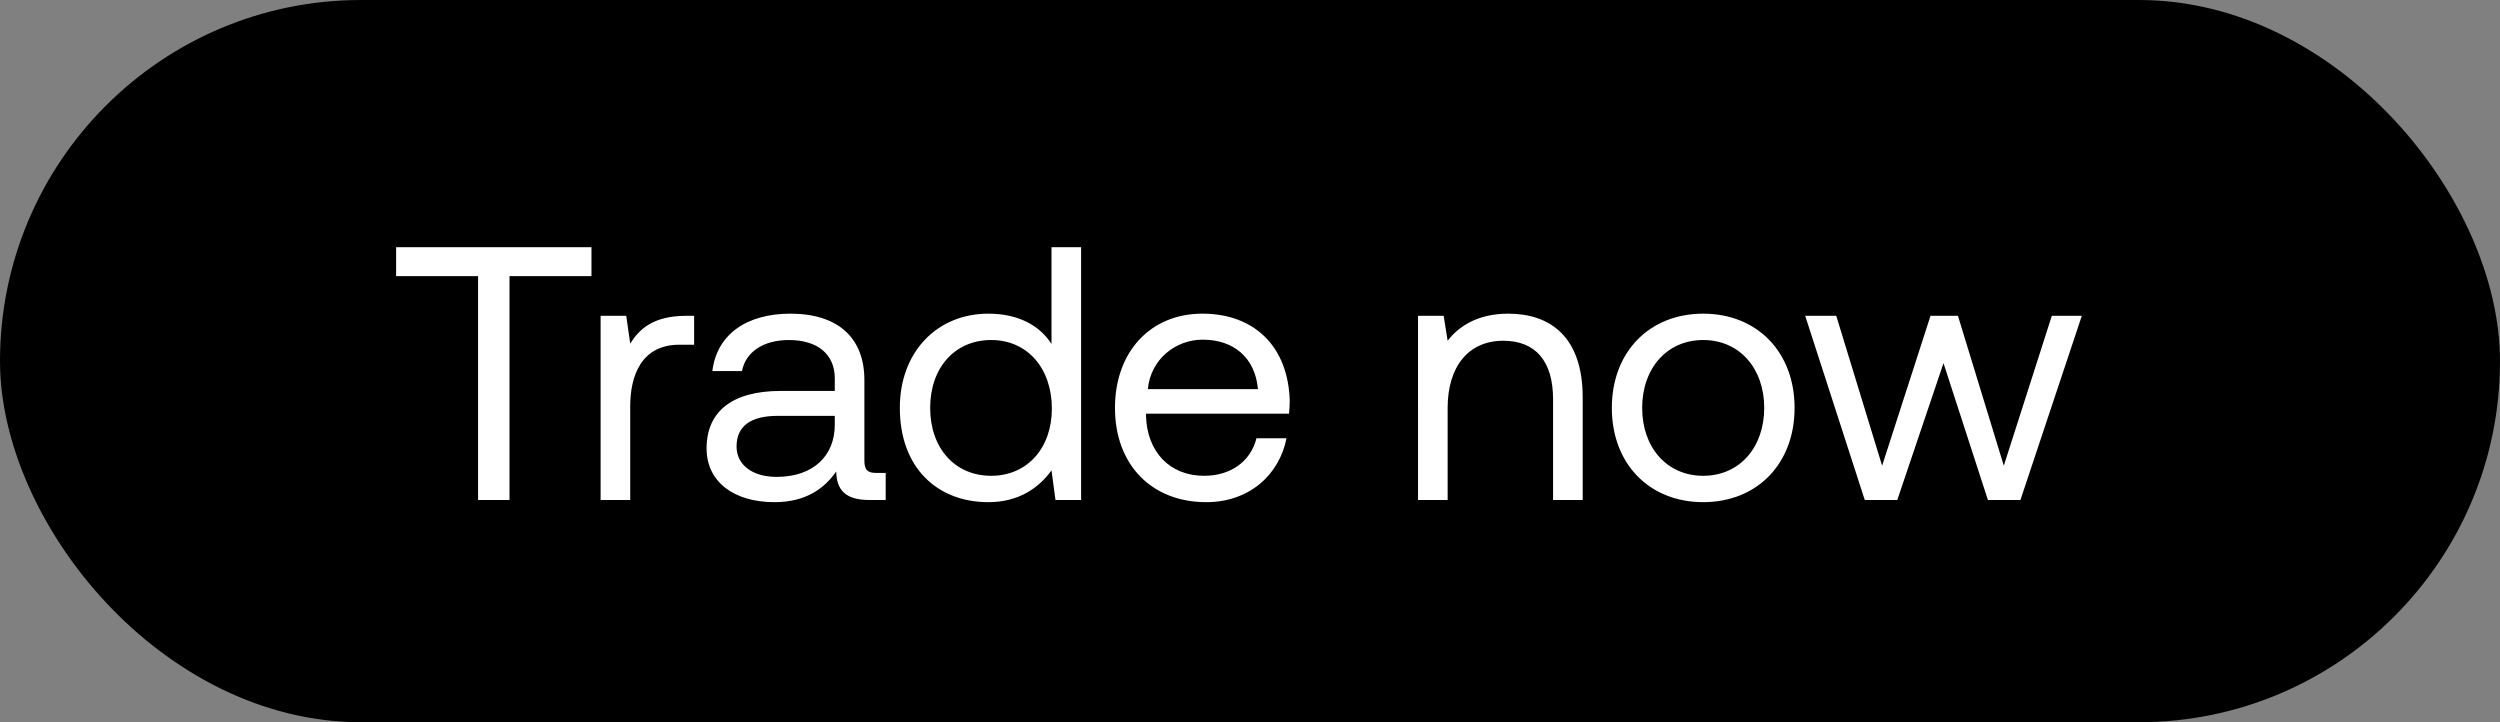 <svg width="90" height="26" viewBox="0 0 90 26" fill="none" xmlns="http://www.w3.org/2000/svg"><rect x="0" y="0" width="90" height="26" fill="#808080" stroke="none"/><rect width="90" height="26" rx="13" fill="#000"/><path d="M14.26 9.94h2.951V18h1.131V9.94h2.951V8.9H14.26v1.04zm10.43 1.43c-1.183 0-1.69.494-2.002 1.001l-.143-1.001h-.923V18h1.066v-3.38c0-1.053.377-2.21 1.768-2.21h.533v-1.04h-.3zm6.857 5.655c-.299 0-.429-.091-.429-.442v-2.899c0-1.547-.975-2.392-2.665-2.392-1.599 0-2.652.767-2.808 2.067h1.066c.13-.676.754-1.118 1.69-1.118 1.04 0 1.651.52 1.651 1.378v.455h-1.95c-1.742 0-2.665.741-2.665 2.067 0 1.209.988 1.937 2.444 1.937 1.144 0 1.807-.507 2.223-1.105.013.65.312 1.027 1.196 1.027h.585v-.975h-.338zm-1.495-1.729c0 1.105-.767 1.872-2.093 1.872-.884 0-1.443-.442-1.443-1.092 0-.754.533-1.105 1.482-1.105h2.054v.325zm7.802-2.912c-.403-.637-1.157-1.092-2.275-1.092-1.833 0-3.185 1.365-3.185 3.393 0 2.158 1.352 3.393 3.185 3.393 1.118 0 1.833-.533 2.275-1.144L37.997 18h.923V8.9h-1.066v3.484zm-2.17 4.745c-1.314 0-2.198-1.001-2.198-2.444s.884-2.444 2.197-2.444c1.3 0 2.184 1.014 2.184 2.47 0 1.417-.884 2.418-2.184 2.418zm7.744.949c1.534 0 2.626-.975 2.886-2.301h-1.08c-.22.858-.949 1.352-1.885 1.352-1.26 0-2.053-.884-2.092-2.145v-.091h5.148c.012-.156.026-.312.026-.455-.052-1.963-1.274-3.146-3.146-3.146-1.872 0-3.146 1.378-3.146 3.393 0 2.028 1.3 3.393 3.288 3.393zm-2.106-4.069c.103-1.079 1-1.781 1.975-1.781 1.106 0 1.886.637 1.99 1.781h-3.965zm12.977-2.717c-1.118 0-1.794.468-2.184.975l-.143-.897h-.923V18h1.066v-3.315c0-1.495.754-2.418 2.002-2.418 1.157 0 1.794.728 1.794 2.106V18h1.066v-3.692c0-2.197-1.183-3.016-2.678-3.016zm7.016 6.786c1.937 0 3.29-1.378 3.29-3.393 0-2.015-1.353-3.393-3.29-3.393s-3.289 1.378-3.289 3.393c0 2.015 1.352 3.393 3.29 3.393zm0-.949c-1.313 0-2.197-1.027-2.197-2.444s.884-2.444 2.197-2.444c1.313 0 2.197 1.027 2.197 2.444s-.884 2.444-2.197 2.444zm5.817.871h1.17l1.664-4.927L71.565 18h1.17l2.21-6.63h-1.08l-1.728 5.395-1.651-5.395h-.988l-1.742 5.395-1.651-5.395h-1.118L67.132 18z" fill="#fff"/></svg>